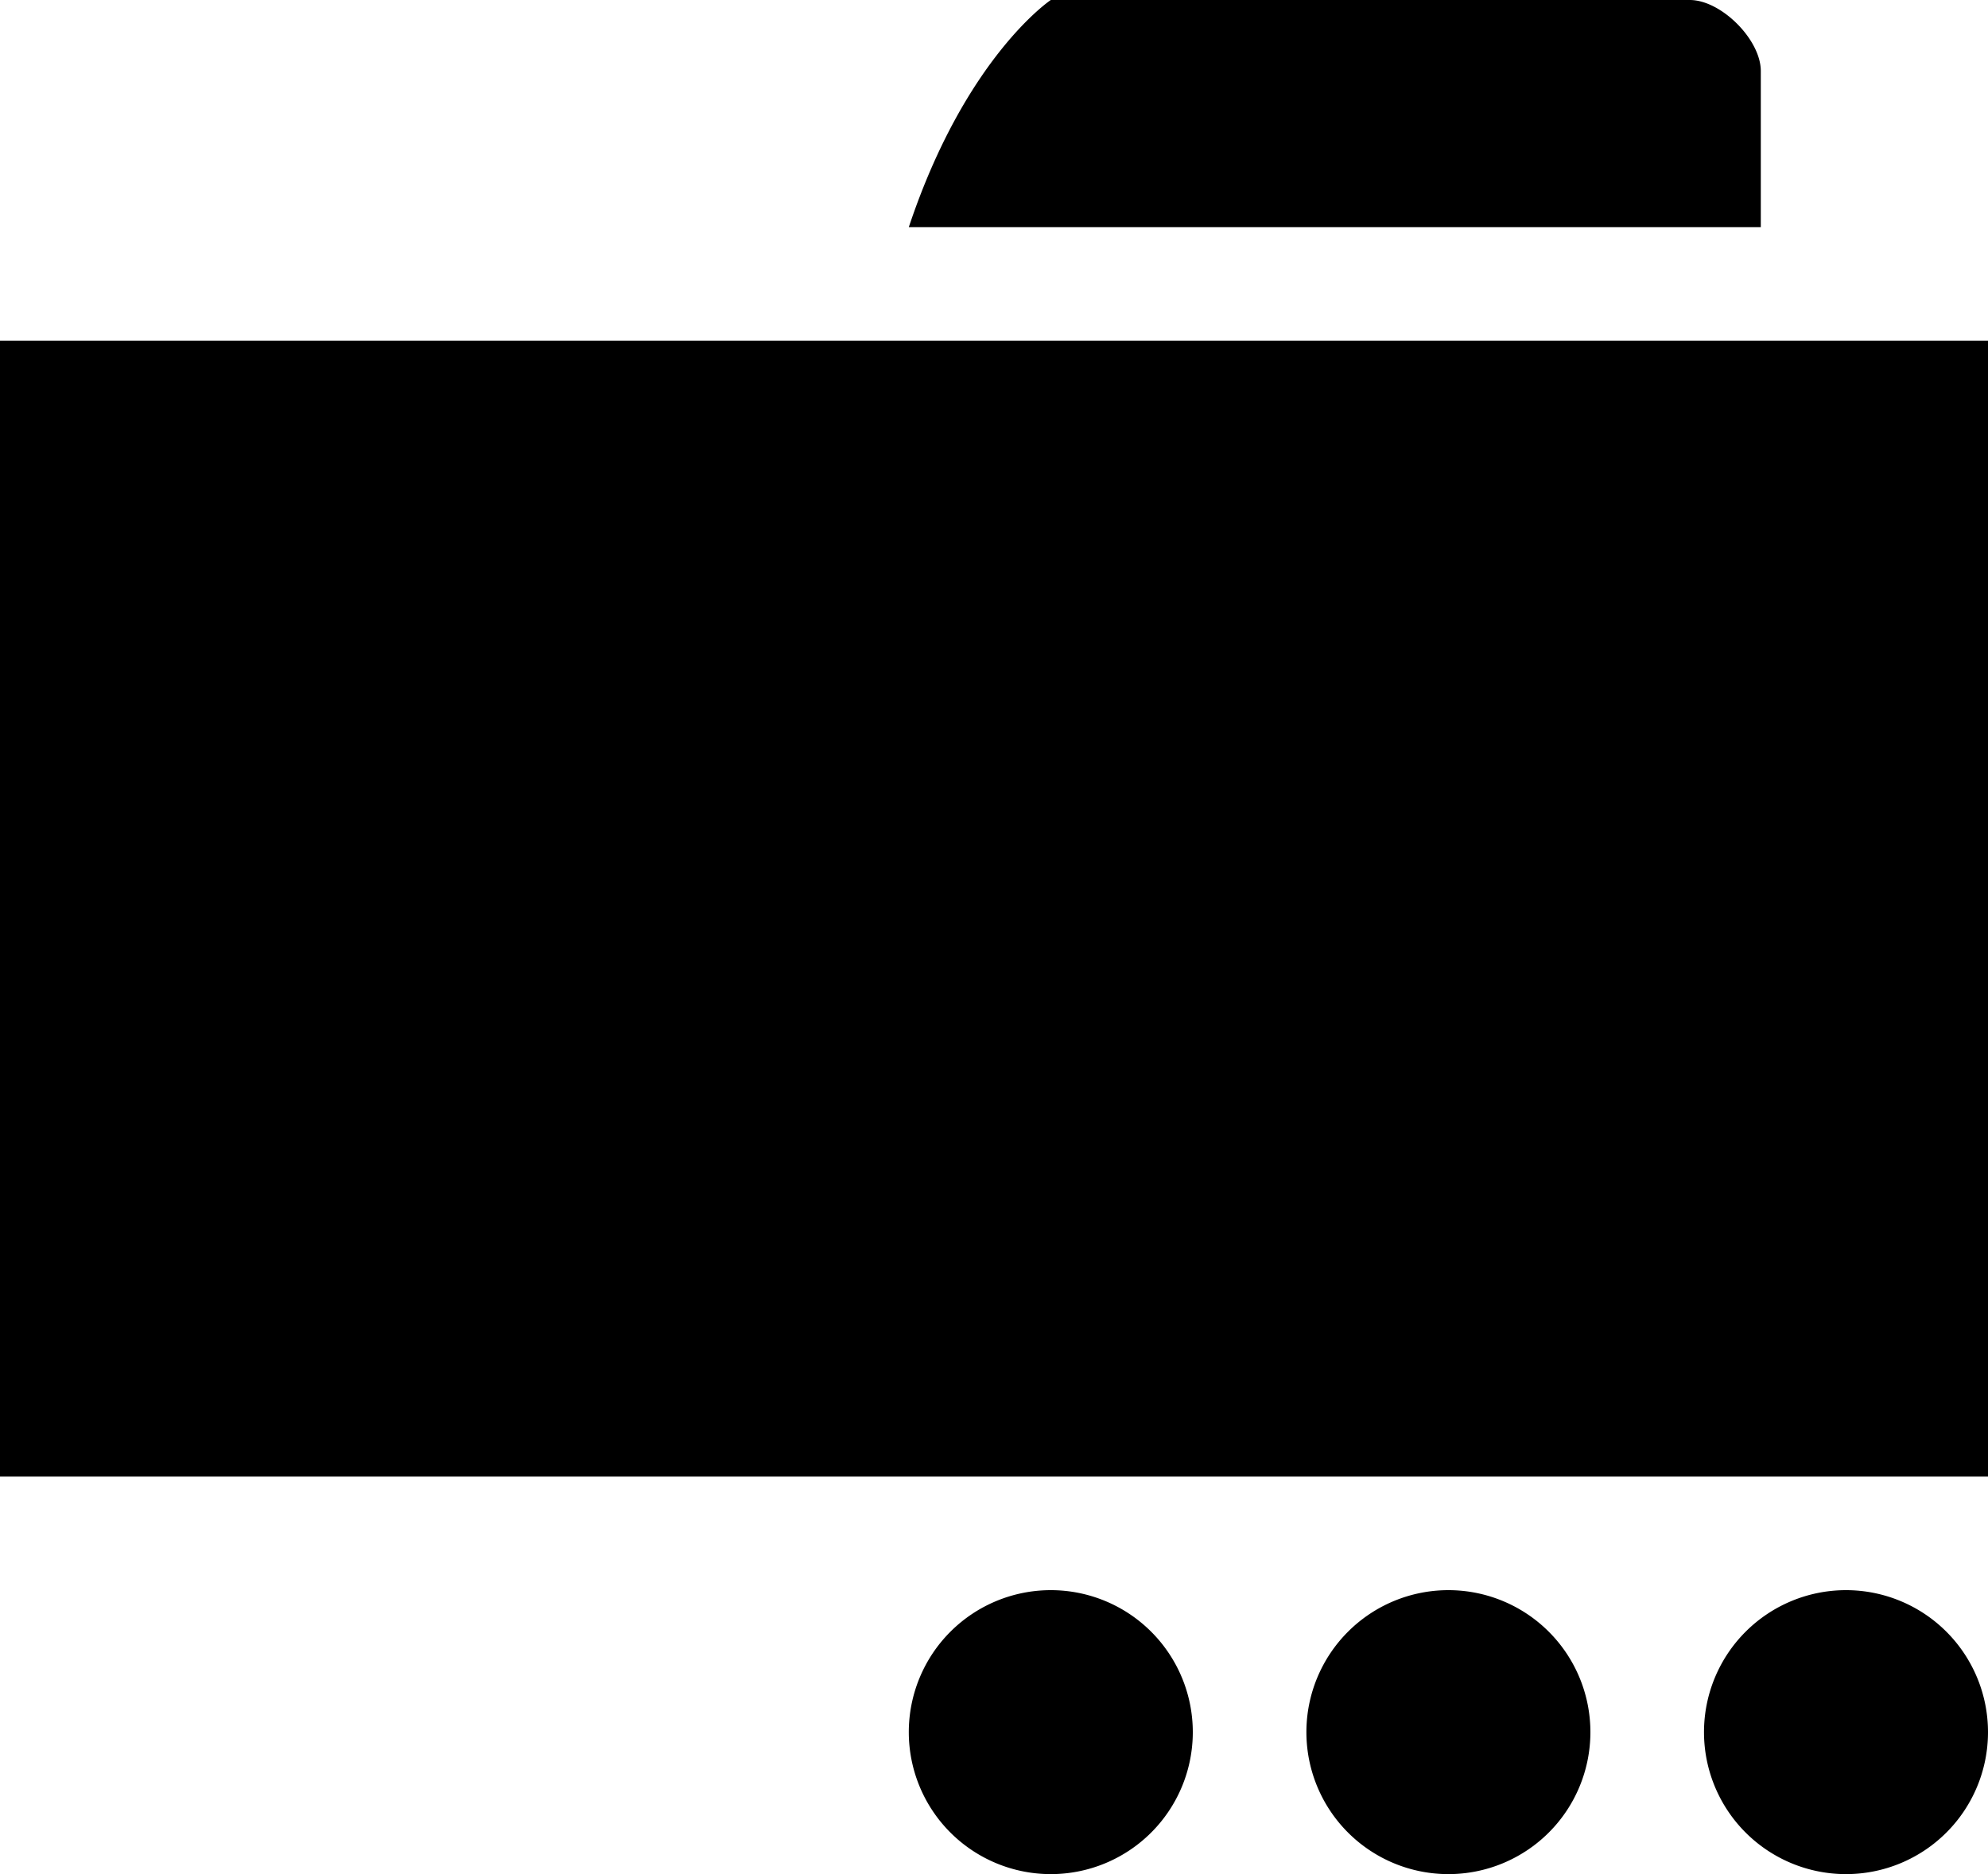 <svg xmlns="http://www.w3.org/2000/svg" viewBox="0 0 35 33"><path d="M0 6h35v20H0V6zm31-2H16c1-3 2.5-4 2.5-4h11.25C30.302 0 31 .698 31 1.25V4zm1.5 24a2.5 2.5 0 1 1 0 5 2.5 2.5 0 0 1 0-5zm-7 0a2.5 2.5 0 1 1 0 5 2.5 2.5 0 0 1 0-5zm-7 0a2.5 2.5 0 1 1 0 5 2.5 2.5 0 0 1 0-5z"/></svg>